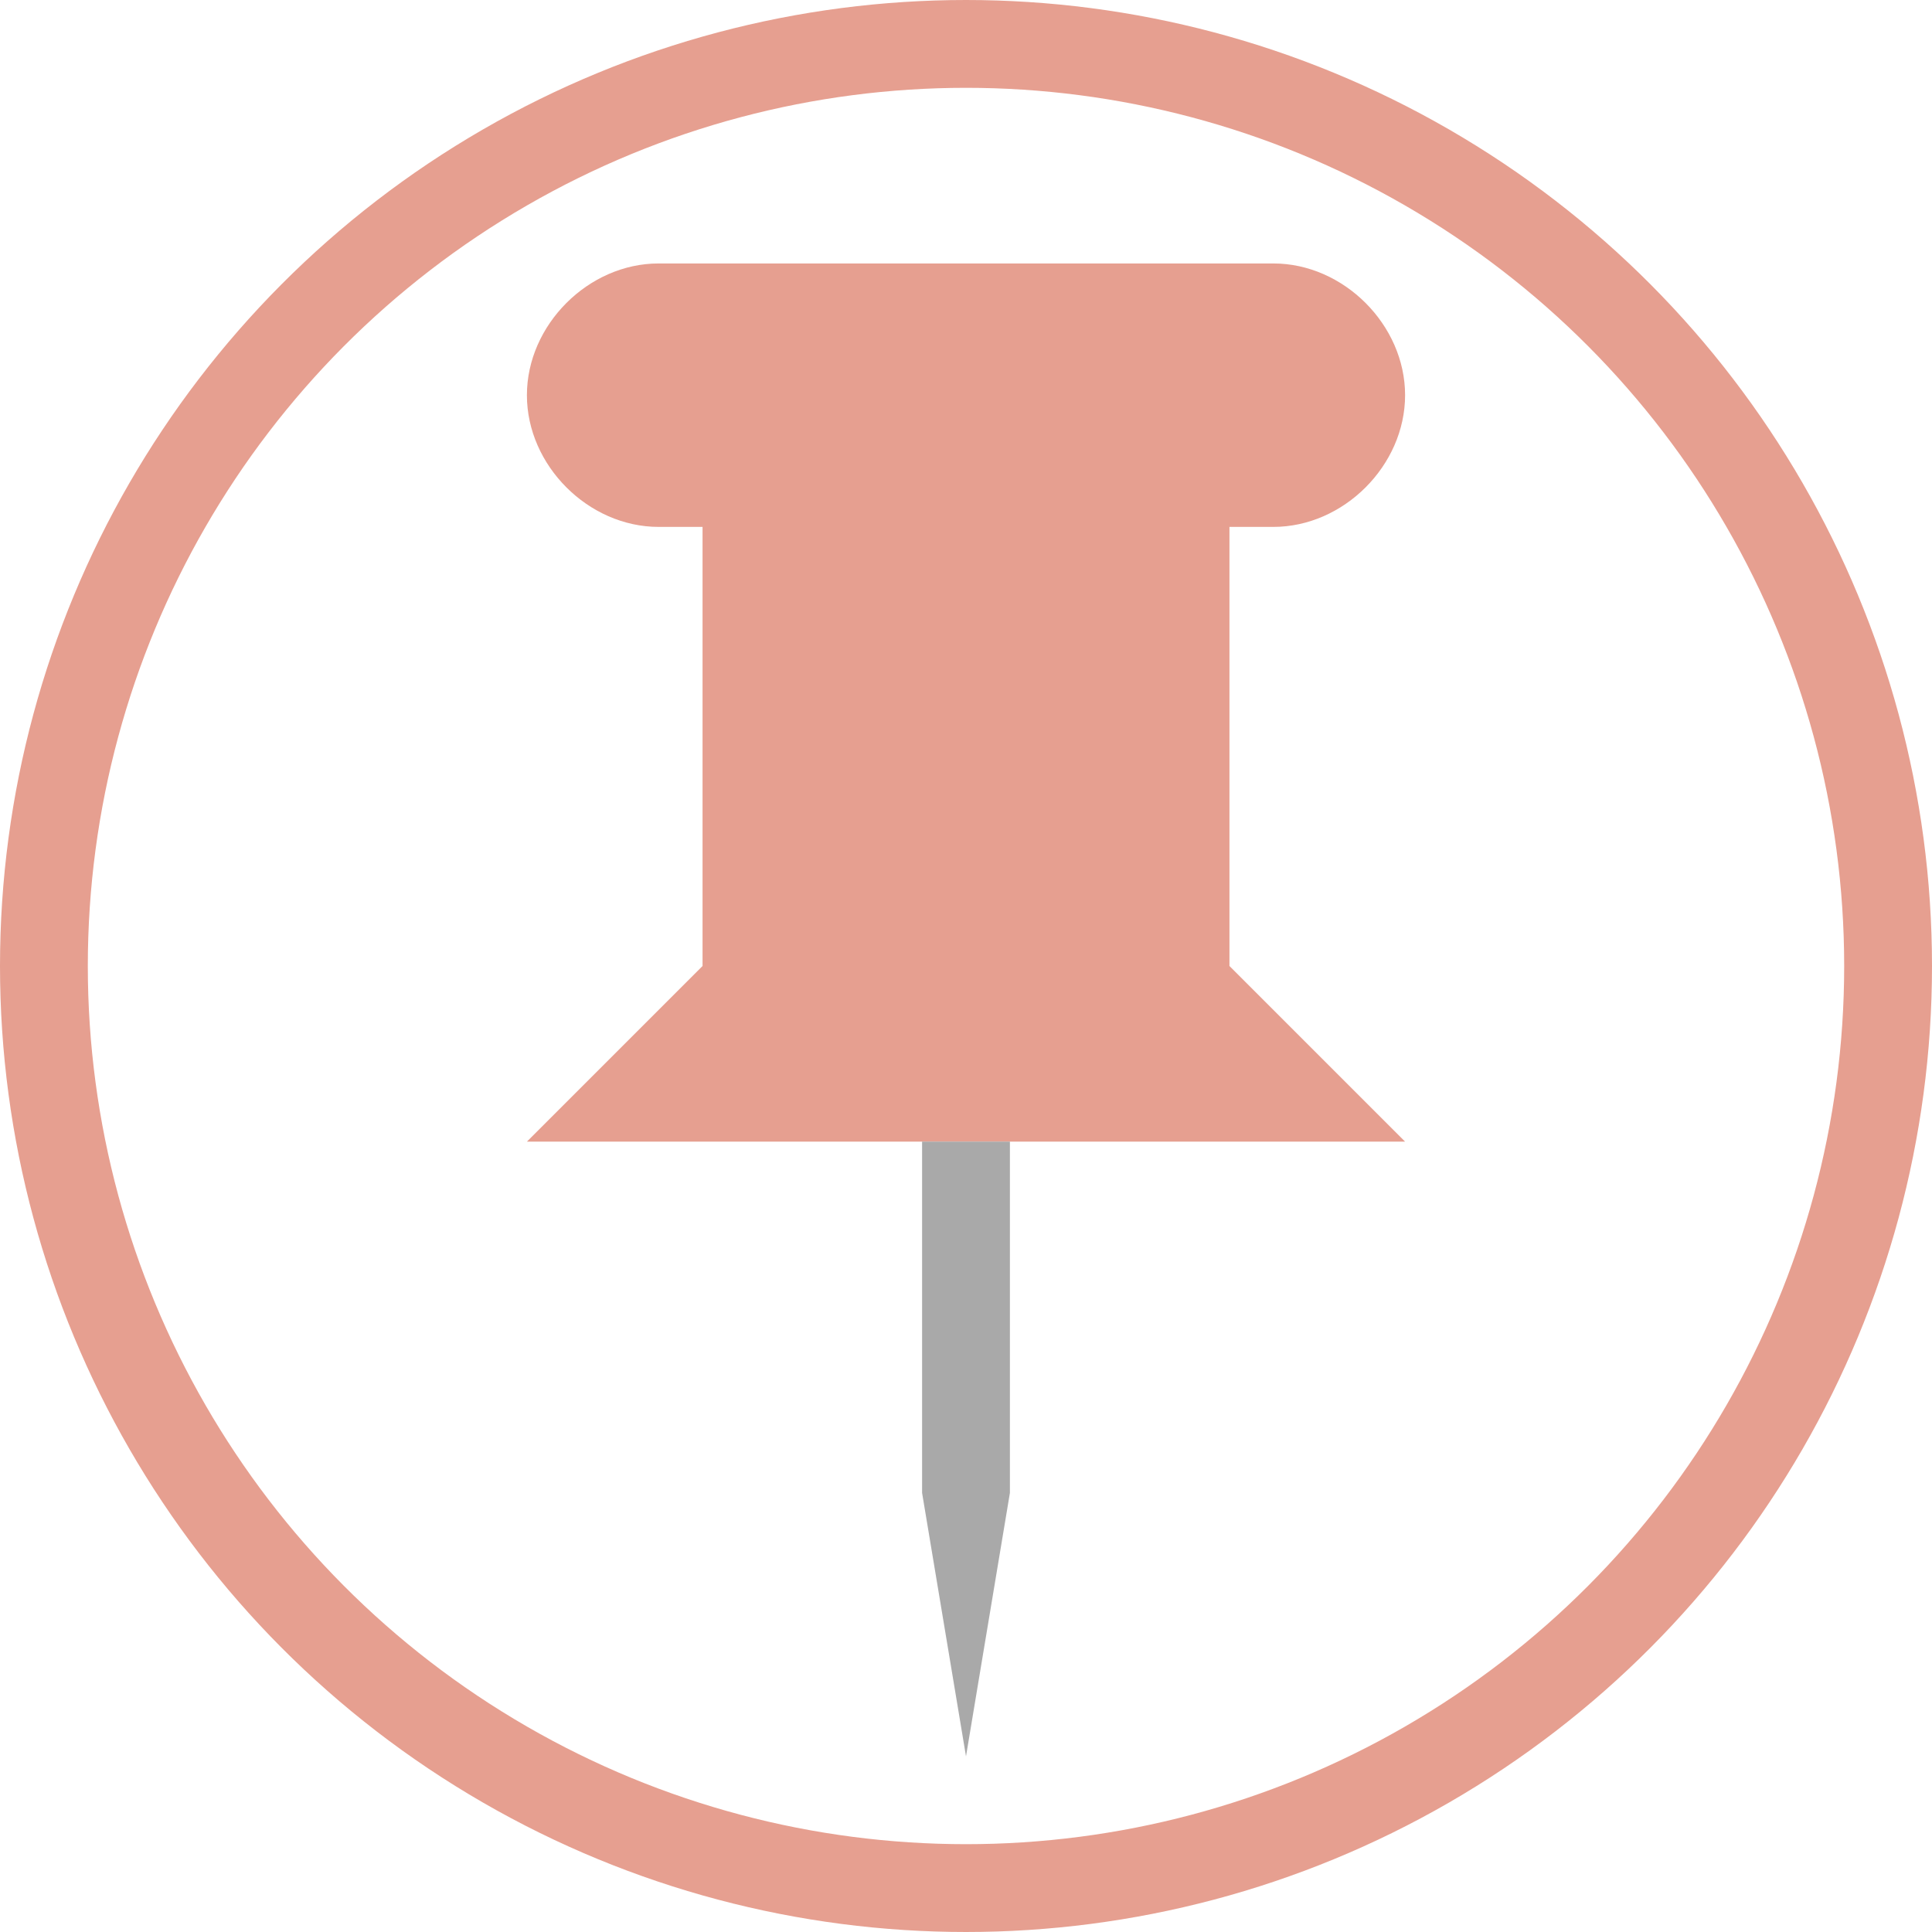 <?xml version="1.0" encoding="utf-8"?>
<!-- Generator: Adobe Illustrator 26.4.1, SVG Export Plug-In . SVG Version: 6.00 Build 0)  -->
<svg version="1.1" id="Layer_1" xmlns="http://www.w3.org/2000/svg" xmlns:xlink="http://www.w3.org/1999/xlink" x="0px" y="0px"
	 viewBox="0 0 22 22" style="enable-background:new 0 0 22 22;" xml:space="preserve">
<style type="text/css">
	.st0{fill:none;stroke:#E69F90;stroke-linecap:round;stroke-linejoin:round;}
	.st1{fill:#E69F90;}
	.st2{fill:#A9A9A9;}
</style>
<circle class="st0" cx="11" cy="11" r="10.5"/>
<path class="st1" d="M14.5,3h-7C6.7,3,6,3.7,6,4.5S6.7,6,7.5,6H8v5l-2,2h10l-2-2V6h0.5C15.3,6,16,5.3,16,4.5S15.3,3,14.5,3z"/>
<path class="st2" d="M10.5,17l0.5,3l0.5-3v-4h-1V17z"/>
</svg>
